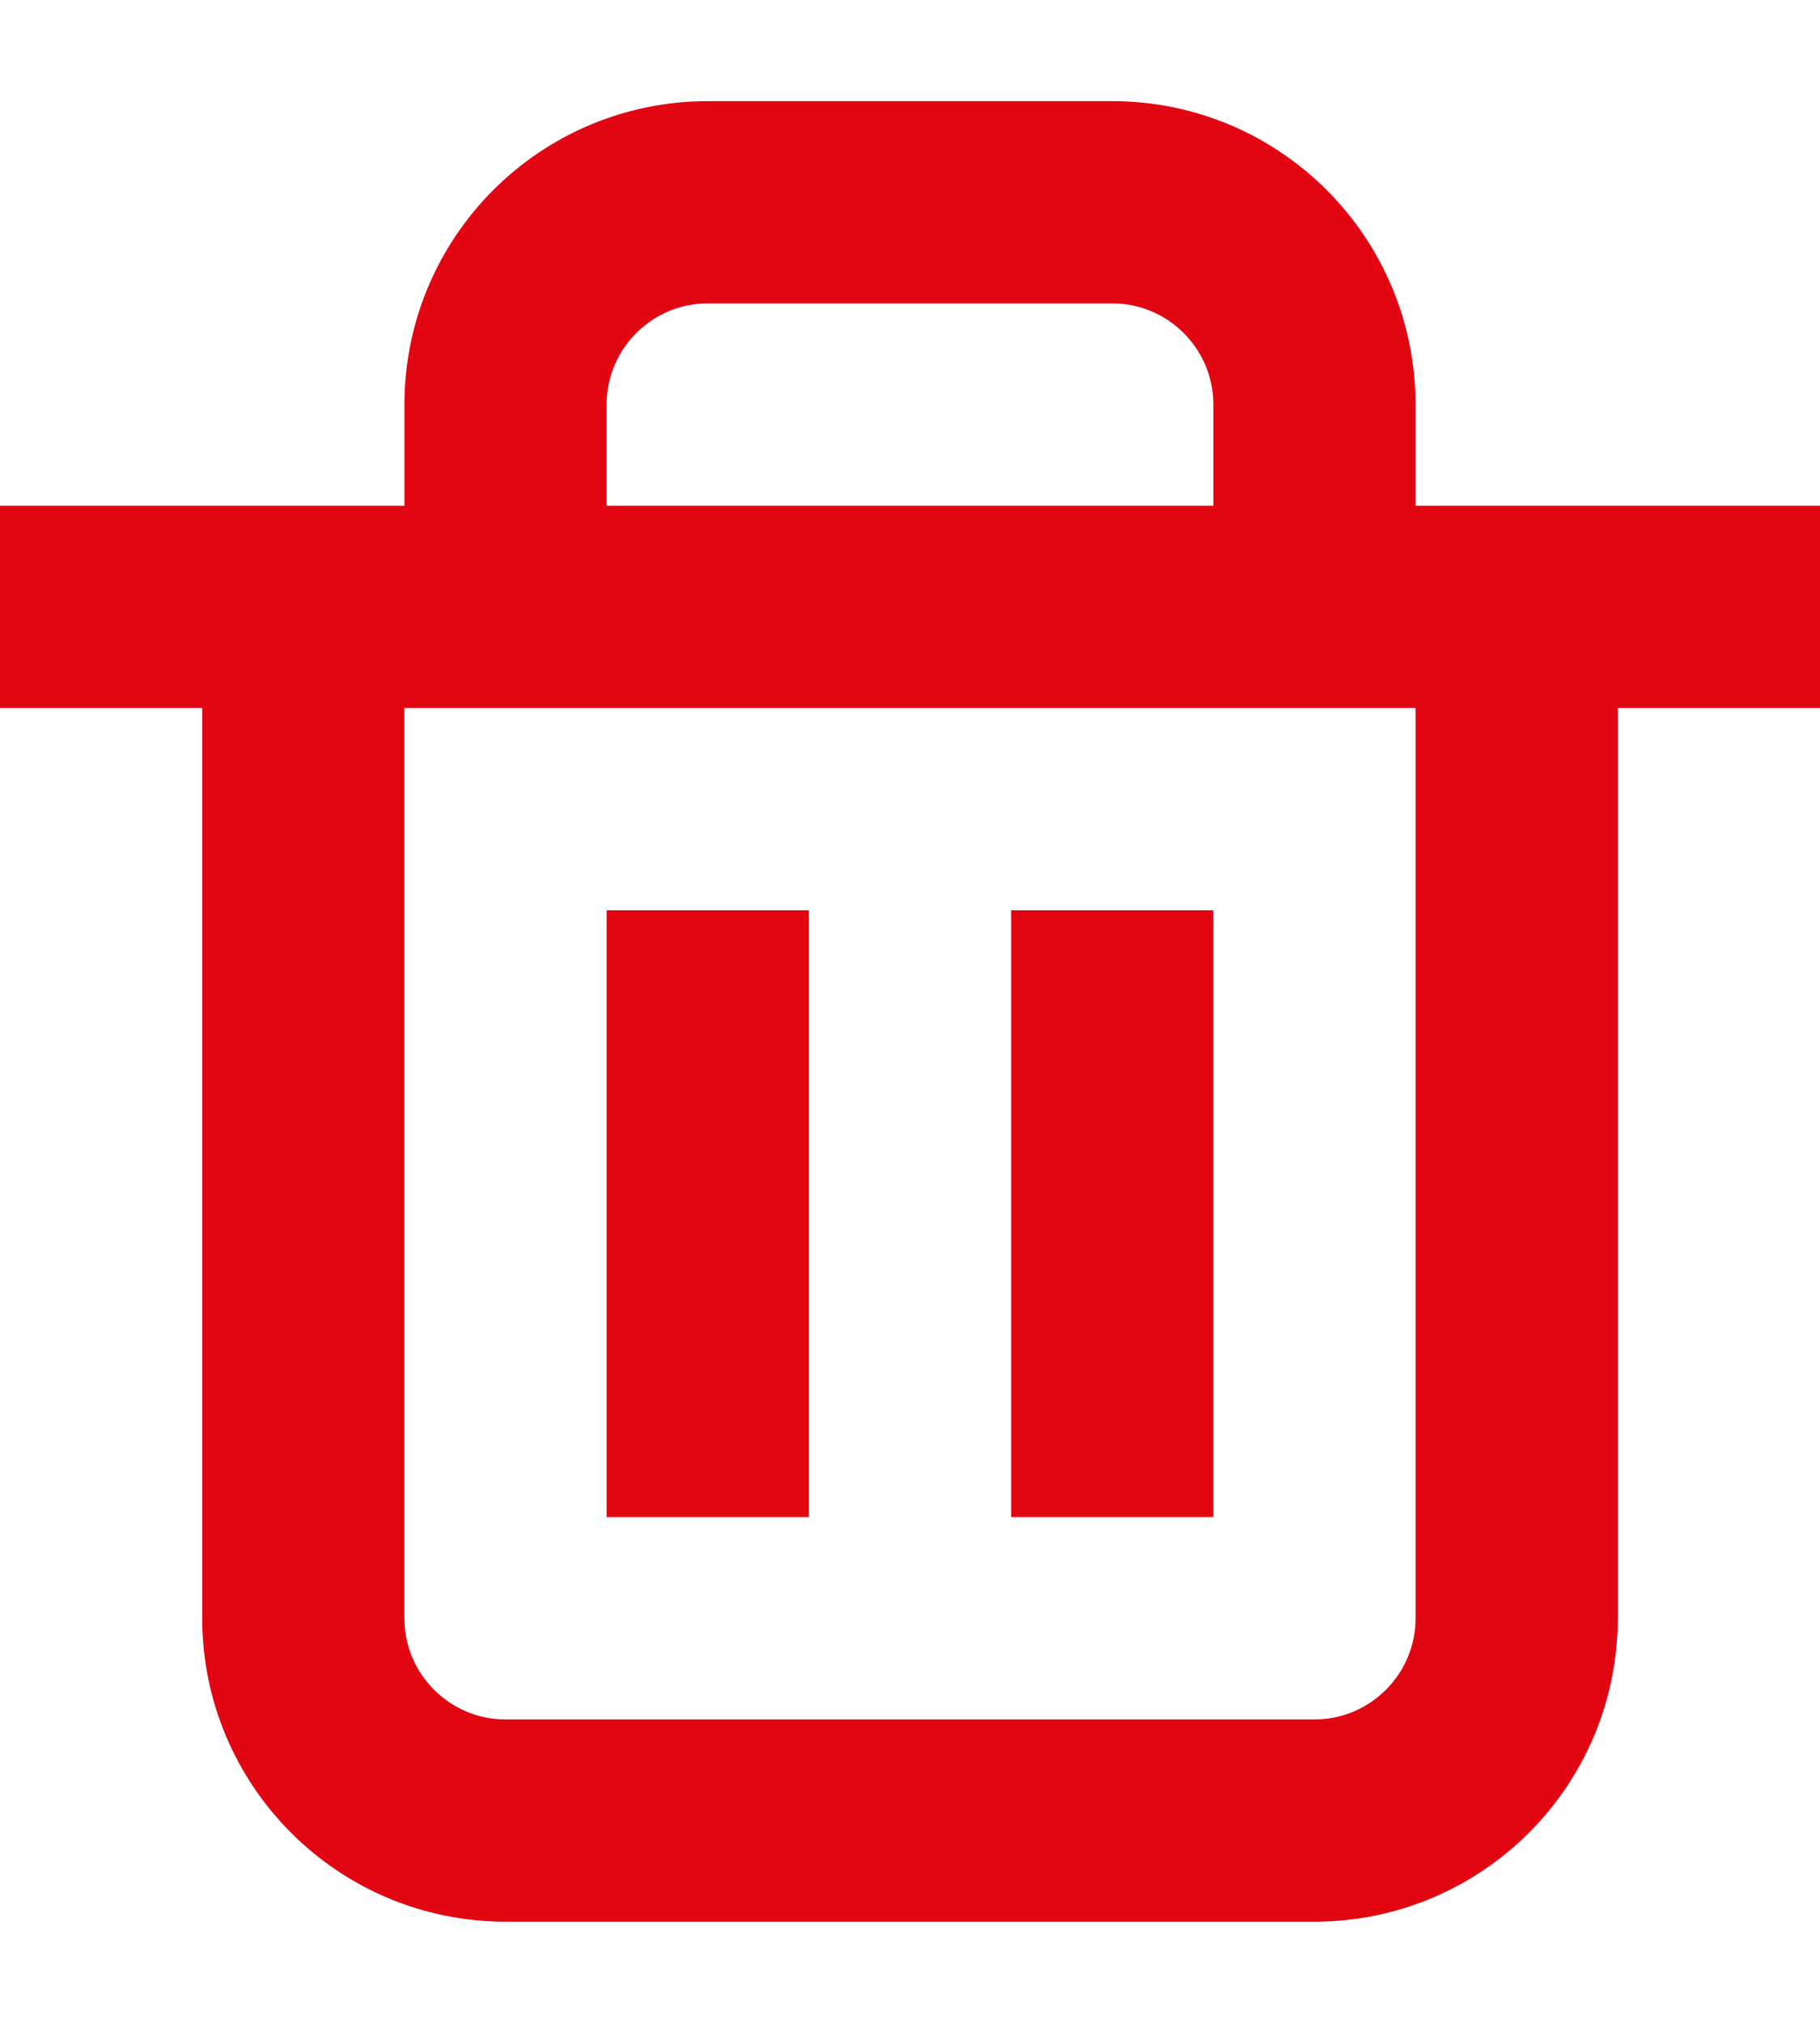 <svg width="9" height="10" viewBox="0 0 9 10" fill="none" xmlns="http://www.w3.org/2000/svg">
<path d="M0 3H1.5M9 3H7.5M1.5 3V8C1.5 8.552 1.948 9 2.5 9H6.5C7.052 9 7.5 8.552 7.5 8V3M1.5 3H2.5M7.5 3H6.5M3.5 7.5V4.5M5.5 7.5V4.5M2.5 3V2C2.5 1.448 2.948 1 3.5 1H5.5C6.052 1 6.5 1.448 6.5 2V3M2.5 3H6.5" stroke="#E20512"/>
</svg>
